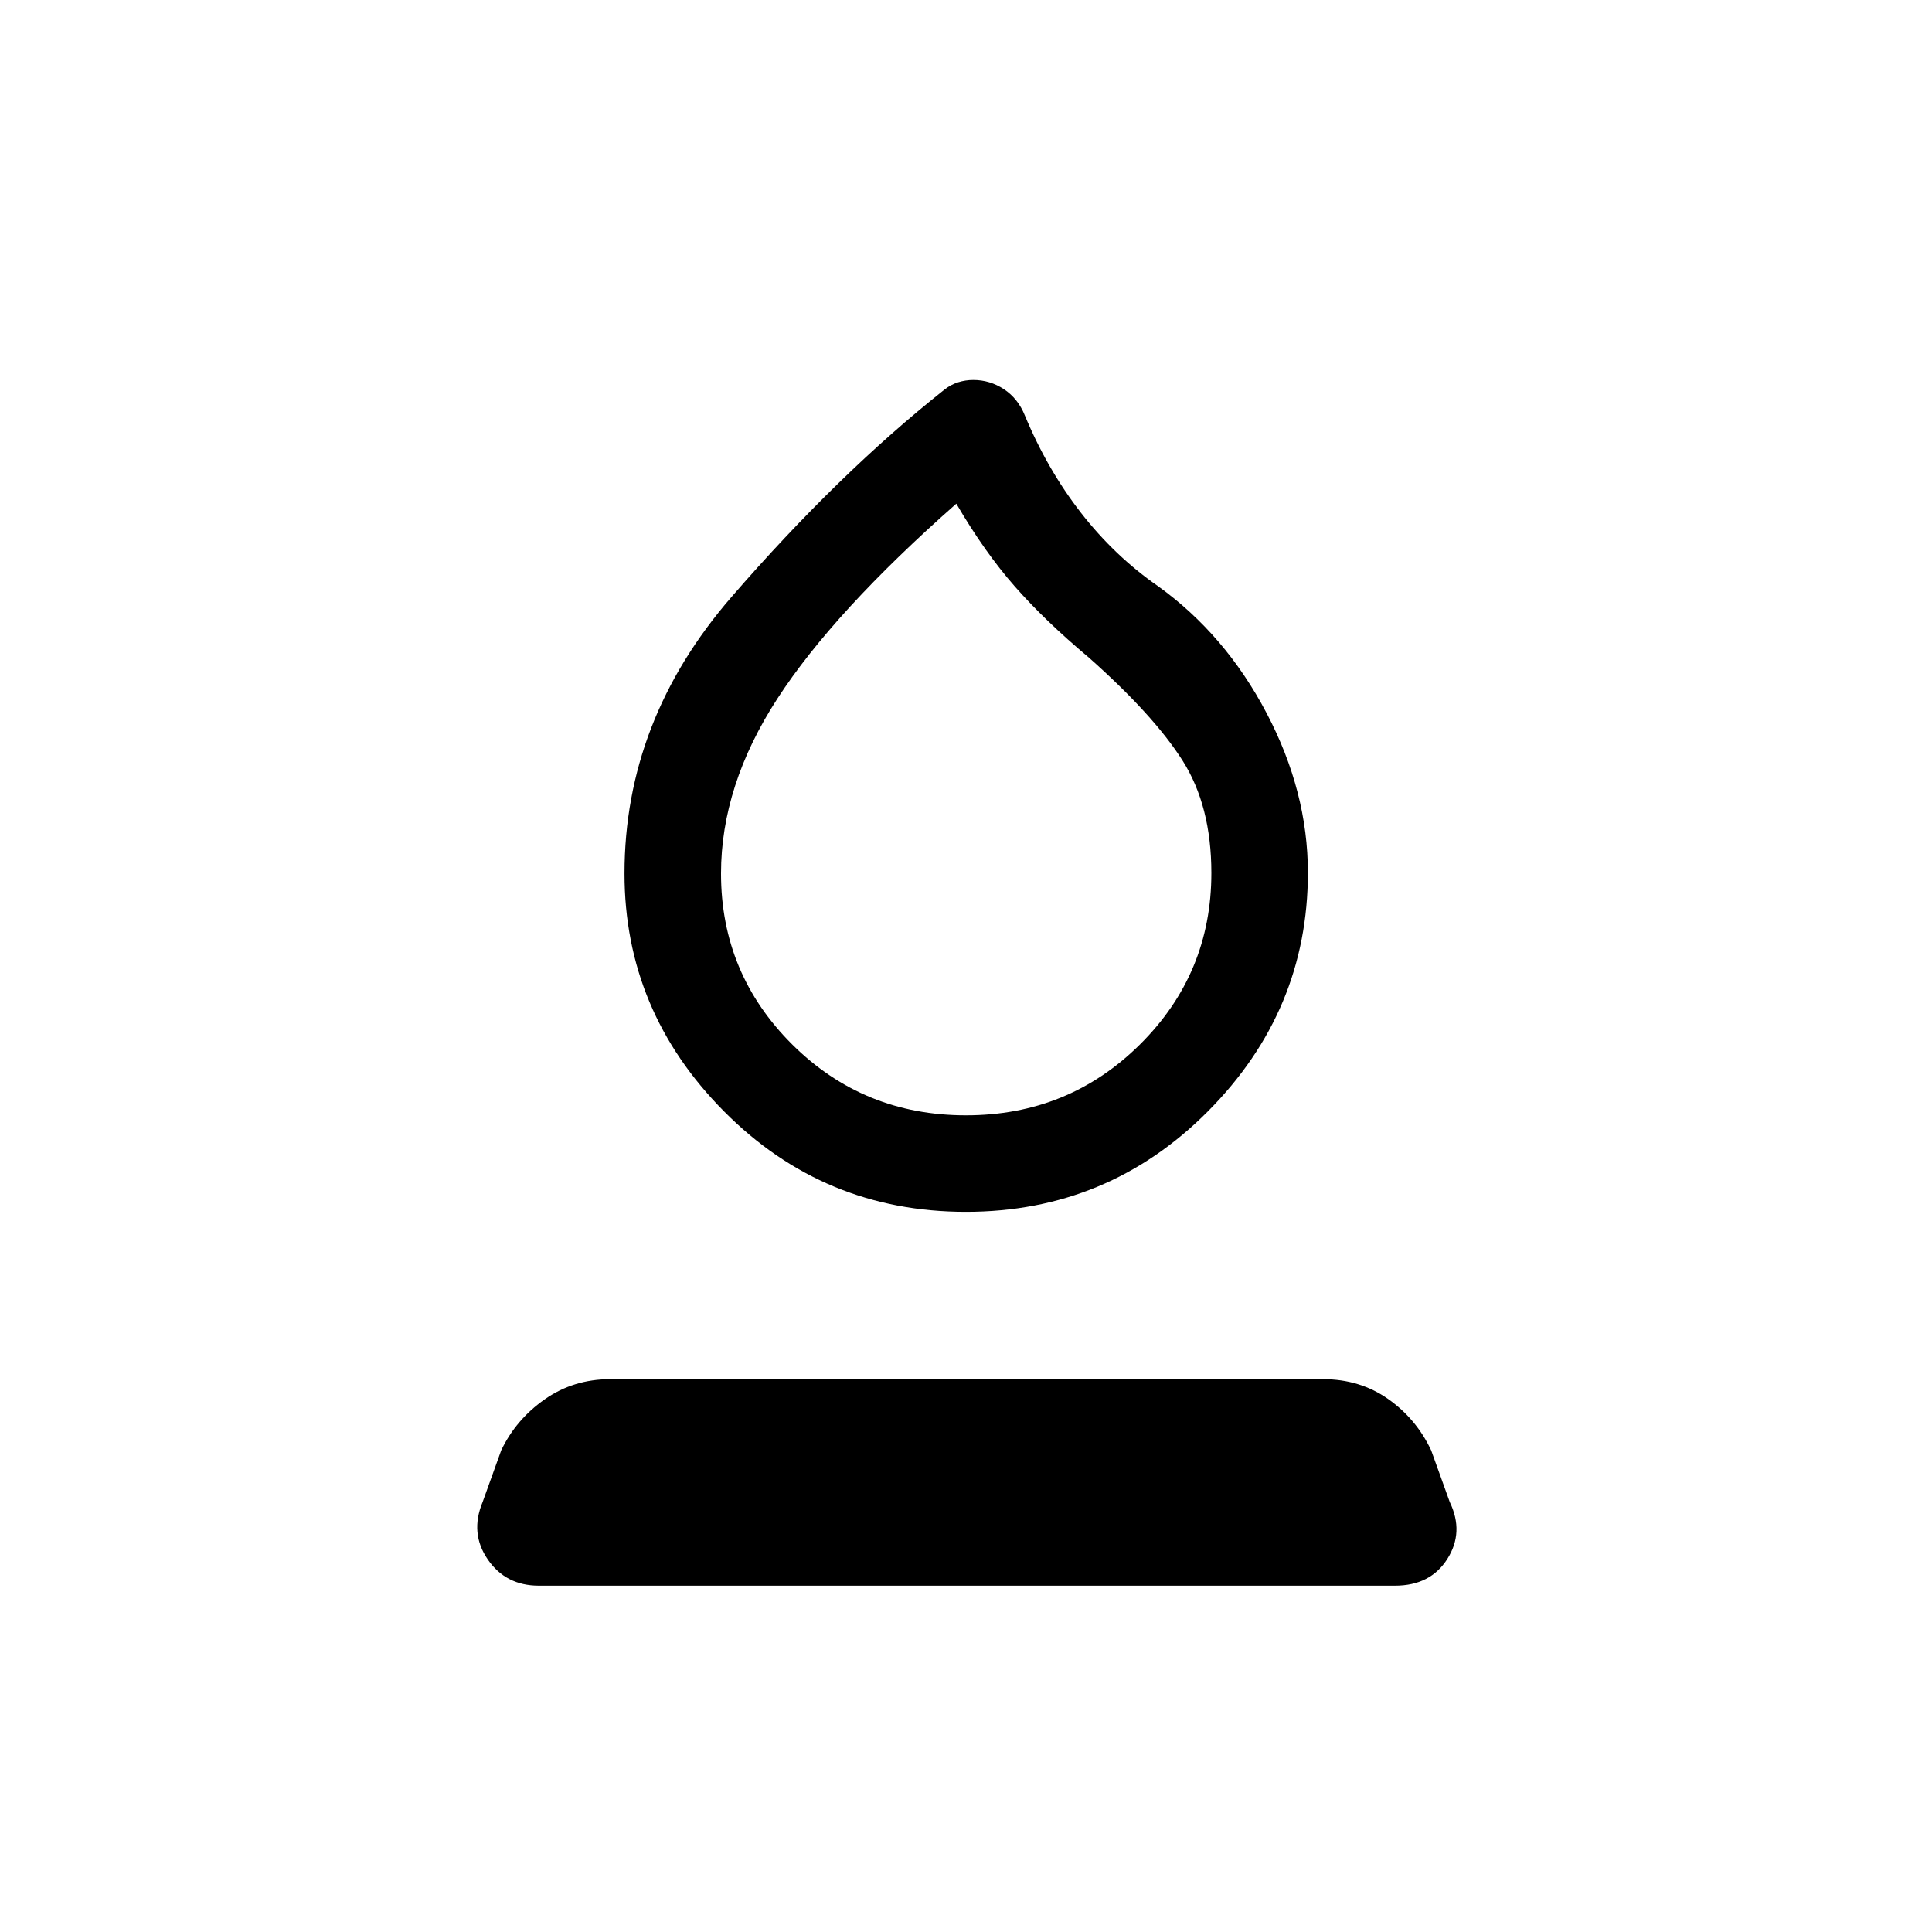 <svg xmlns="http://www.w3.org/2000/svg" height="20" viewBox="0 -960 960 960" width="20"><path d="M479.96-357.85q-70.61 0-120.13-49.86-49.52-49.87-49.52-118.25 0-76.04 53.11-137.35 53.12-61.3 105.89-103.11 3.15-2.48 6.81-3.63 3.65-1.14 7.5-1.14 8.25 0 15.22 4.58 6.97 4.59 10.39 13.03 11.19 26.93 27.92 48.41 16.73 21.48 38.23 36.4 33.5 24.12 54 63.14 20.5 39.01 20.5 79.28 0 68.58-49.65 118.54-49.66 49.96-120.27 49.96Zm.04-47.96q50.92 0 86.42-35.19 35.5-35.2 35.5-85.19 0-33.35-14.34-55.93-14.35-22.57-46.46-51.07-21.77-18.23-36.85-35.39-15.08-17.15-29.08-41.15-60.77 53.54-88.84 96.76-28.08 43.22-28.08 87.01 0 49.76 35.4 84.96 35.41 35.19 86.33 35.19Zm0-151.65ZM267.77-172.08q-16.47 0-25.42-13.06-8.96-13.06-2.54-28.51l9.23-25.66q7.28-15.3 21.6-25.34 14.31-10.04 32.54-10.04h354.28q18.23 0 32.25 9.82 14.02 9.83 21.44 25.56l9.23 25.66q7.23 14.96-1.19 28.26-8.43 13.31-26.04 13.31H267.77Z"/></svg>